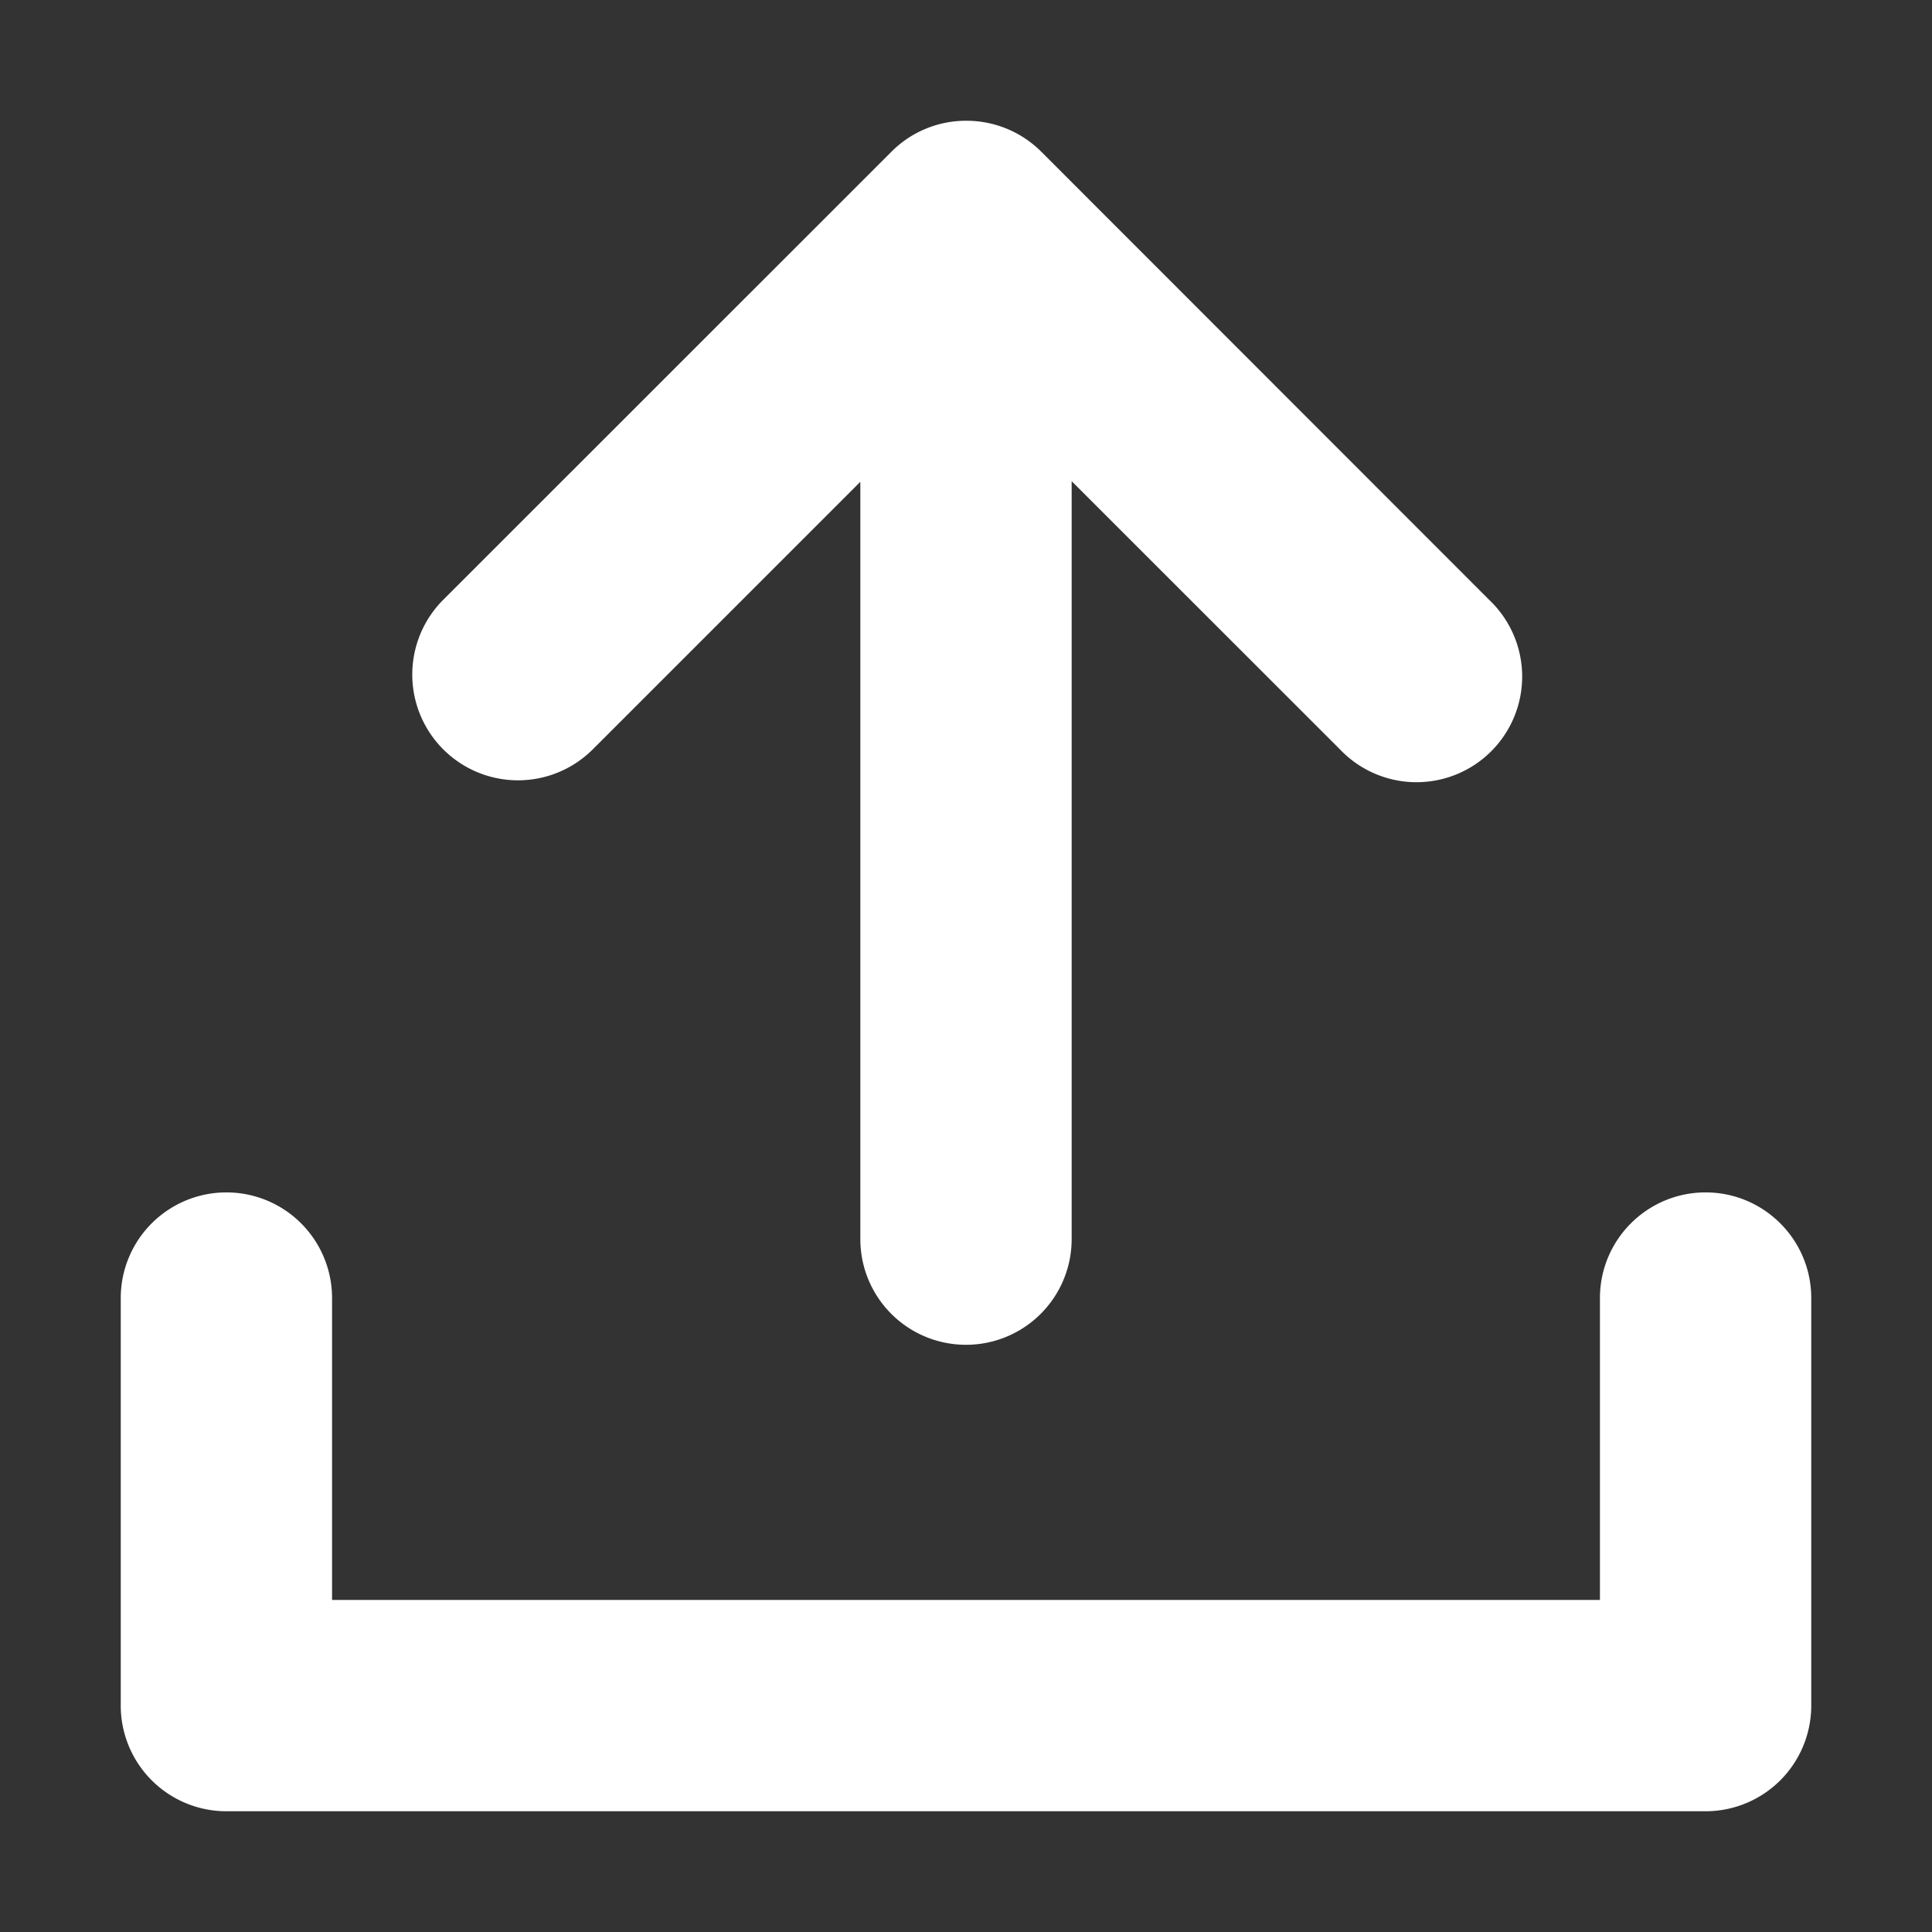 <?xml version="1.0" standalone="no"?><!DOCTYPE svg PUBLIC "-//W3C//DTD SVG 1.1//EN" "http://www.w3.org/Graphics/SVG/1.1/DTD/svg11.dtd"><svg t="1645448345544" class="icon" viewBox="0 0 1024 1024" version="1.1" xmlns="http://www.w3.org/2000/svg" p-id="9944" width="16" height="16" xmlns:xlink="http://www.w3.org/1999/xlink"><rect x="0" y="0" width="1024" height="1024" fill="#333333" stroke="none"/><defs><style type="text/css"></style></defs><path d="M904 632c30.912 0 56 25.088 56 56v216a56 56 0 0 1-56 56H120A56 56 0 0 1 64 904V688a56 56 0 0 1 112 0v160h672v-160c0-30.912 25.088-56 56-56zM512.192 64c14.336 0 28.672 5.44 39.68 16.384l237.44 237.568a56 56 0 1 1-79.168 79.168l-142.144-142.08v401.728a56 56 0 0 1-112 0V255.36L314.24 397.12A56 56 0 0 1 234.88 317.952l221.248-221.184 16.384-16.384A55.808 55.808 0 0 1 512.192 64z" p-id="9945" fill="#ffffff"></path></svg>